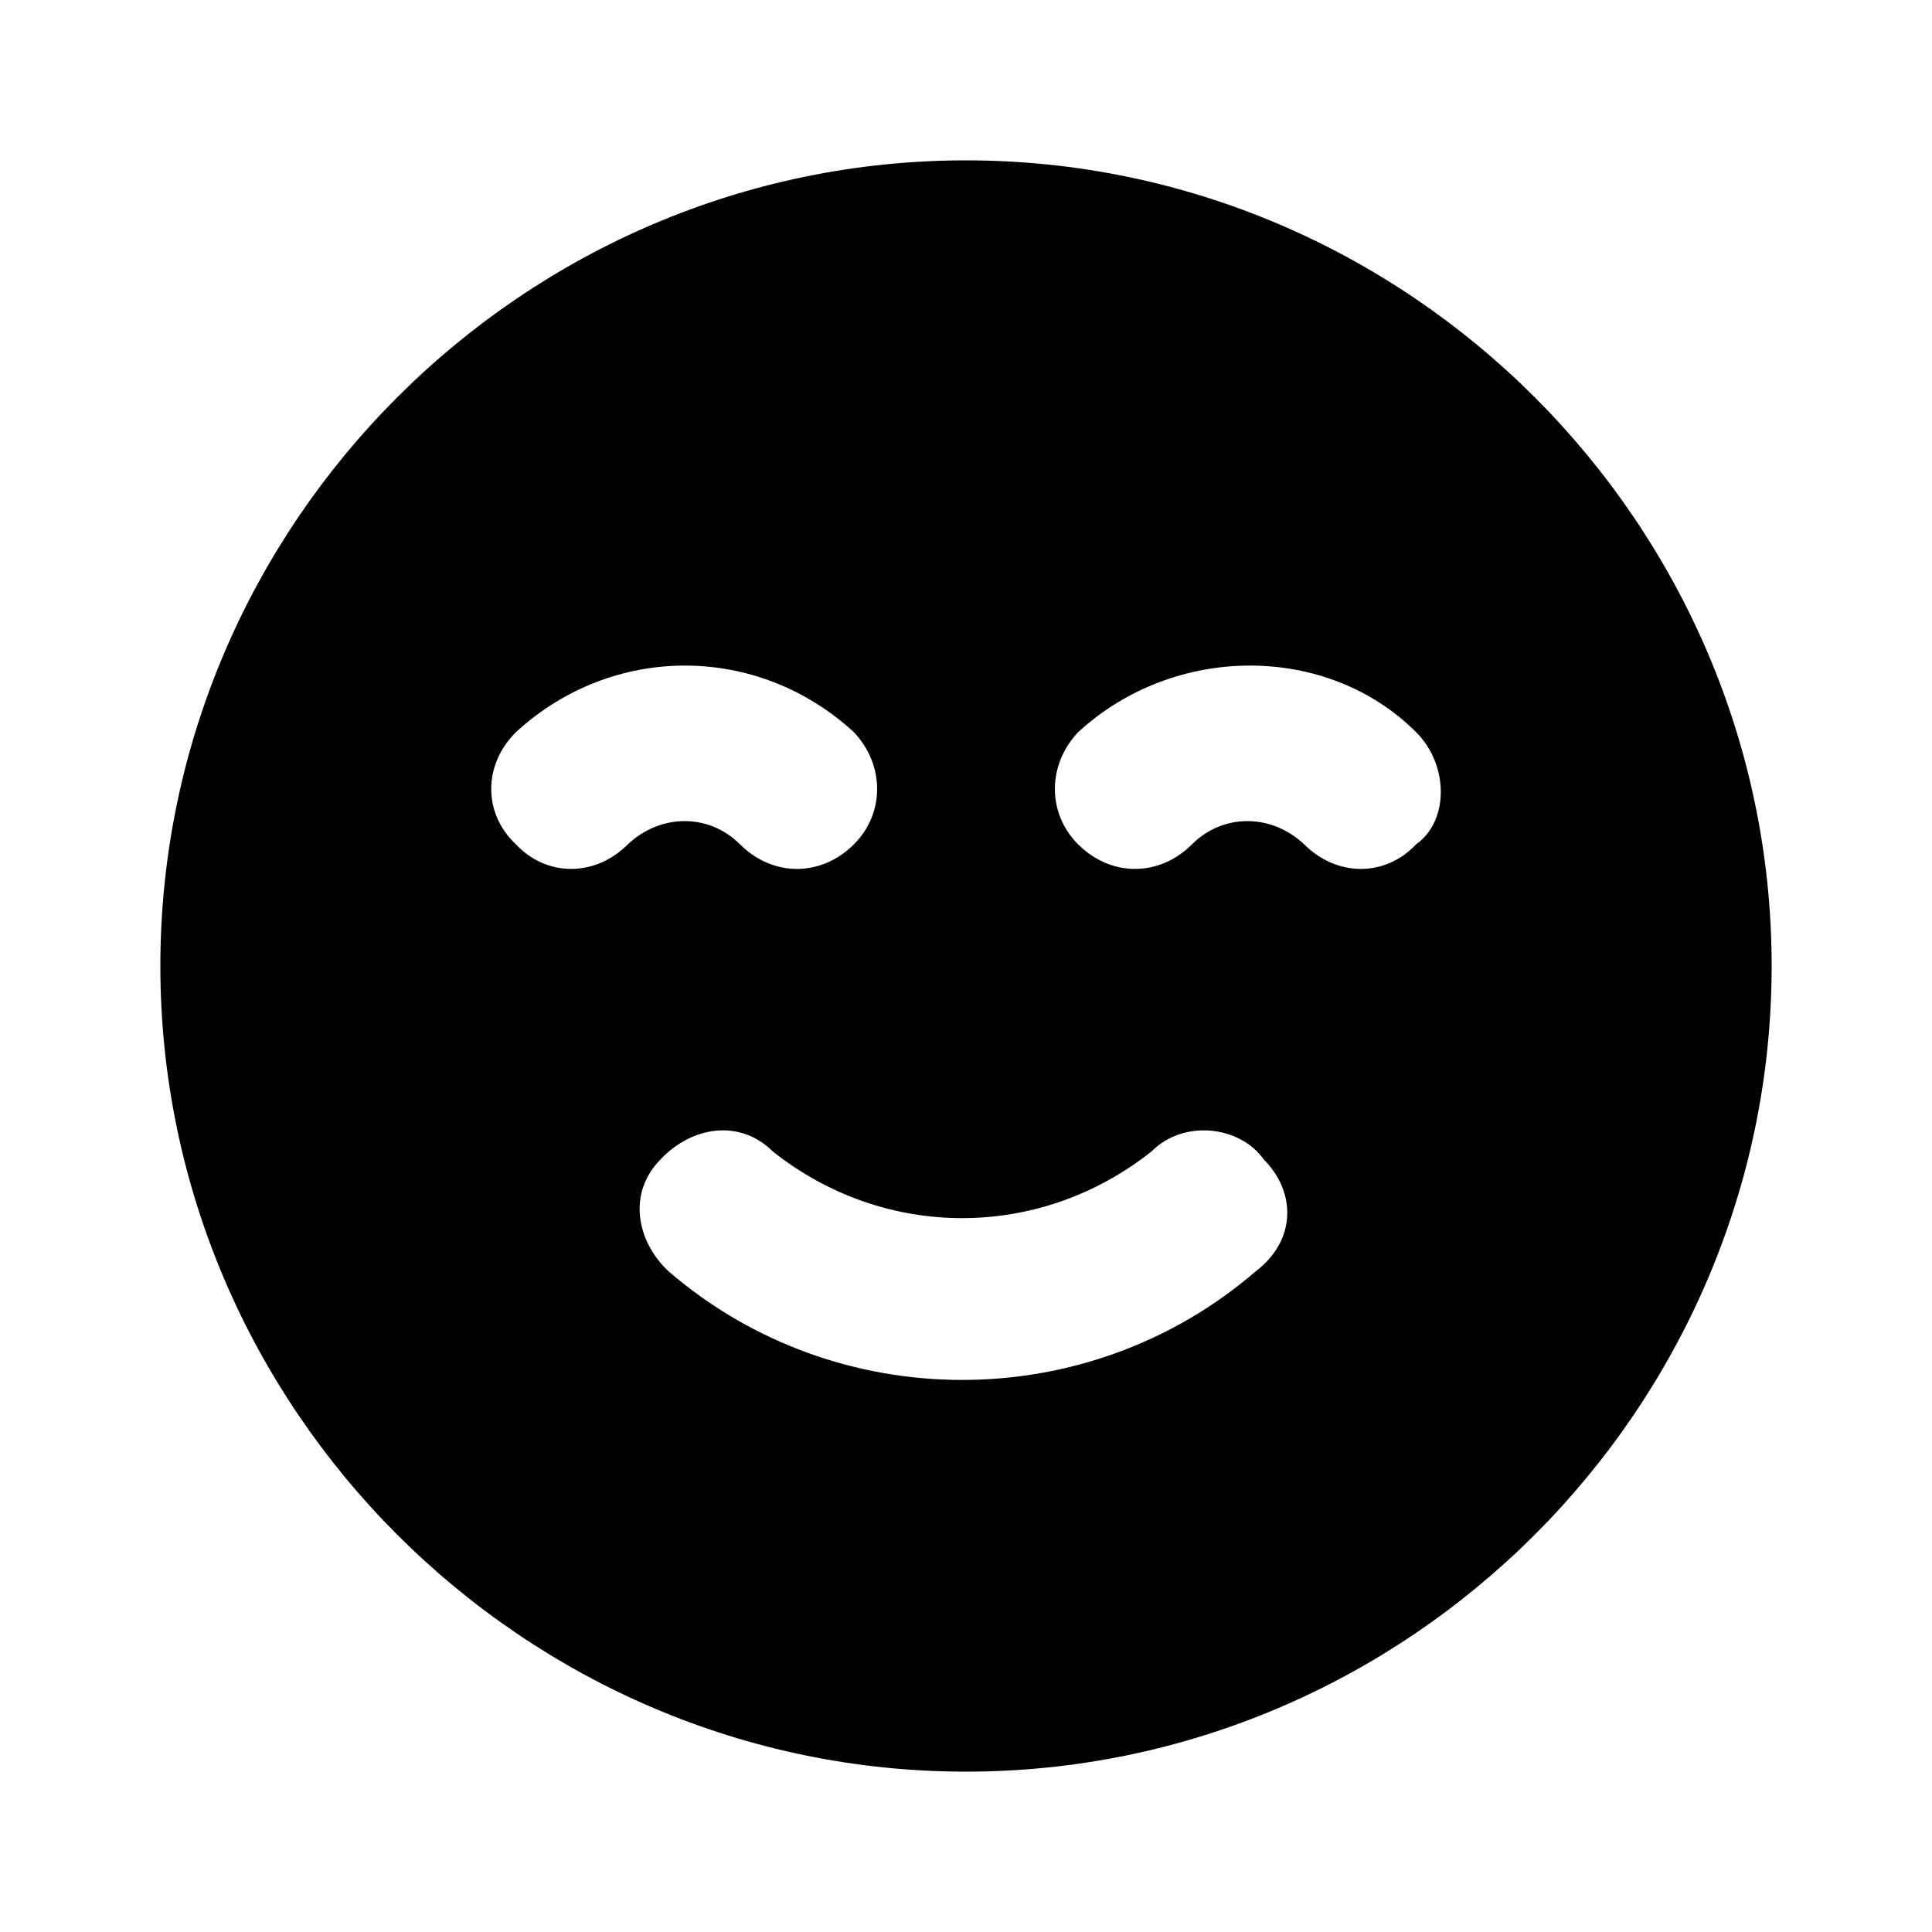 <svg xmlns="http://www.w3.org/2000/svg" width="24" height="24" viewBox="0 0 24 24">
    <path d="M12 1.992c0 0 0 0 0 0-5.496 0-10.008 4.512-10.008 10.008s4.512 10.008 10.008 10.008 10.008-4.512 10.008-10.008-4.512-10.008-10.008-10.008zM6.408 10.488v0 0c-0.408-0.384-0.408-0.984 0-1.392 0 0 0 0 0 0 1.2-1.104 3-1.104 4.2 0 0.384 0.408 0.384 1.008 0 1.392-0.408 0.408-1.008 0.408-1.416 0 0 0 0 0 0 0-0.384-0.384-0.984-0.384-1.392 0-0.408 0.408-1.008 0.408-1.392 0zM15.6 15.792c-2.088 1.8-5.208 1.8-7.296 0-0.408-0.384-0.504-0.984-0.096-1.392 0.384-0.408 0.984-0.504 1.392-0.096 1.392 1.104 3.312 1.104 4.704 0 0.408-0.408 1.104-0.312 1.392 0.096 0.408 0.408 0.408 1.008-0.096 1.392zM17.592 10.488c0 0 0 0 0 0-0.384 0.408-0.984 0.408-1.392 0v0c-0.408-0.384-1.008-0.384-1.392 0-0.408 0.408-1.008 0.408-1.416 0-0.384-0.384-0.384-0.984 0-1.392 1.2-1.104 3.096-1.104 4.2 0 0.408 0.408 0.408 1.104 0 1.392z"></path>
</svg>
